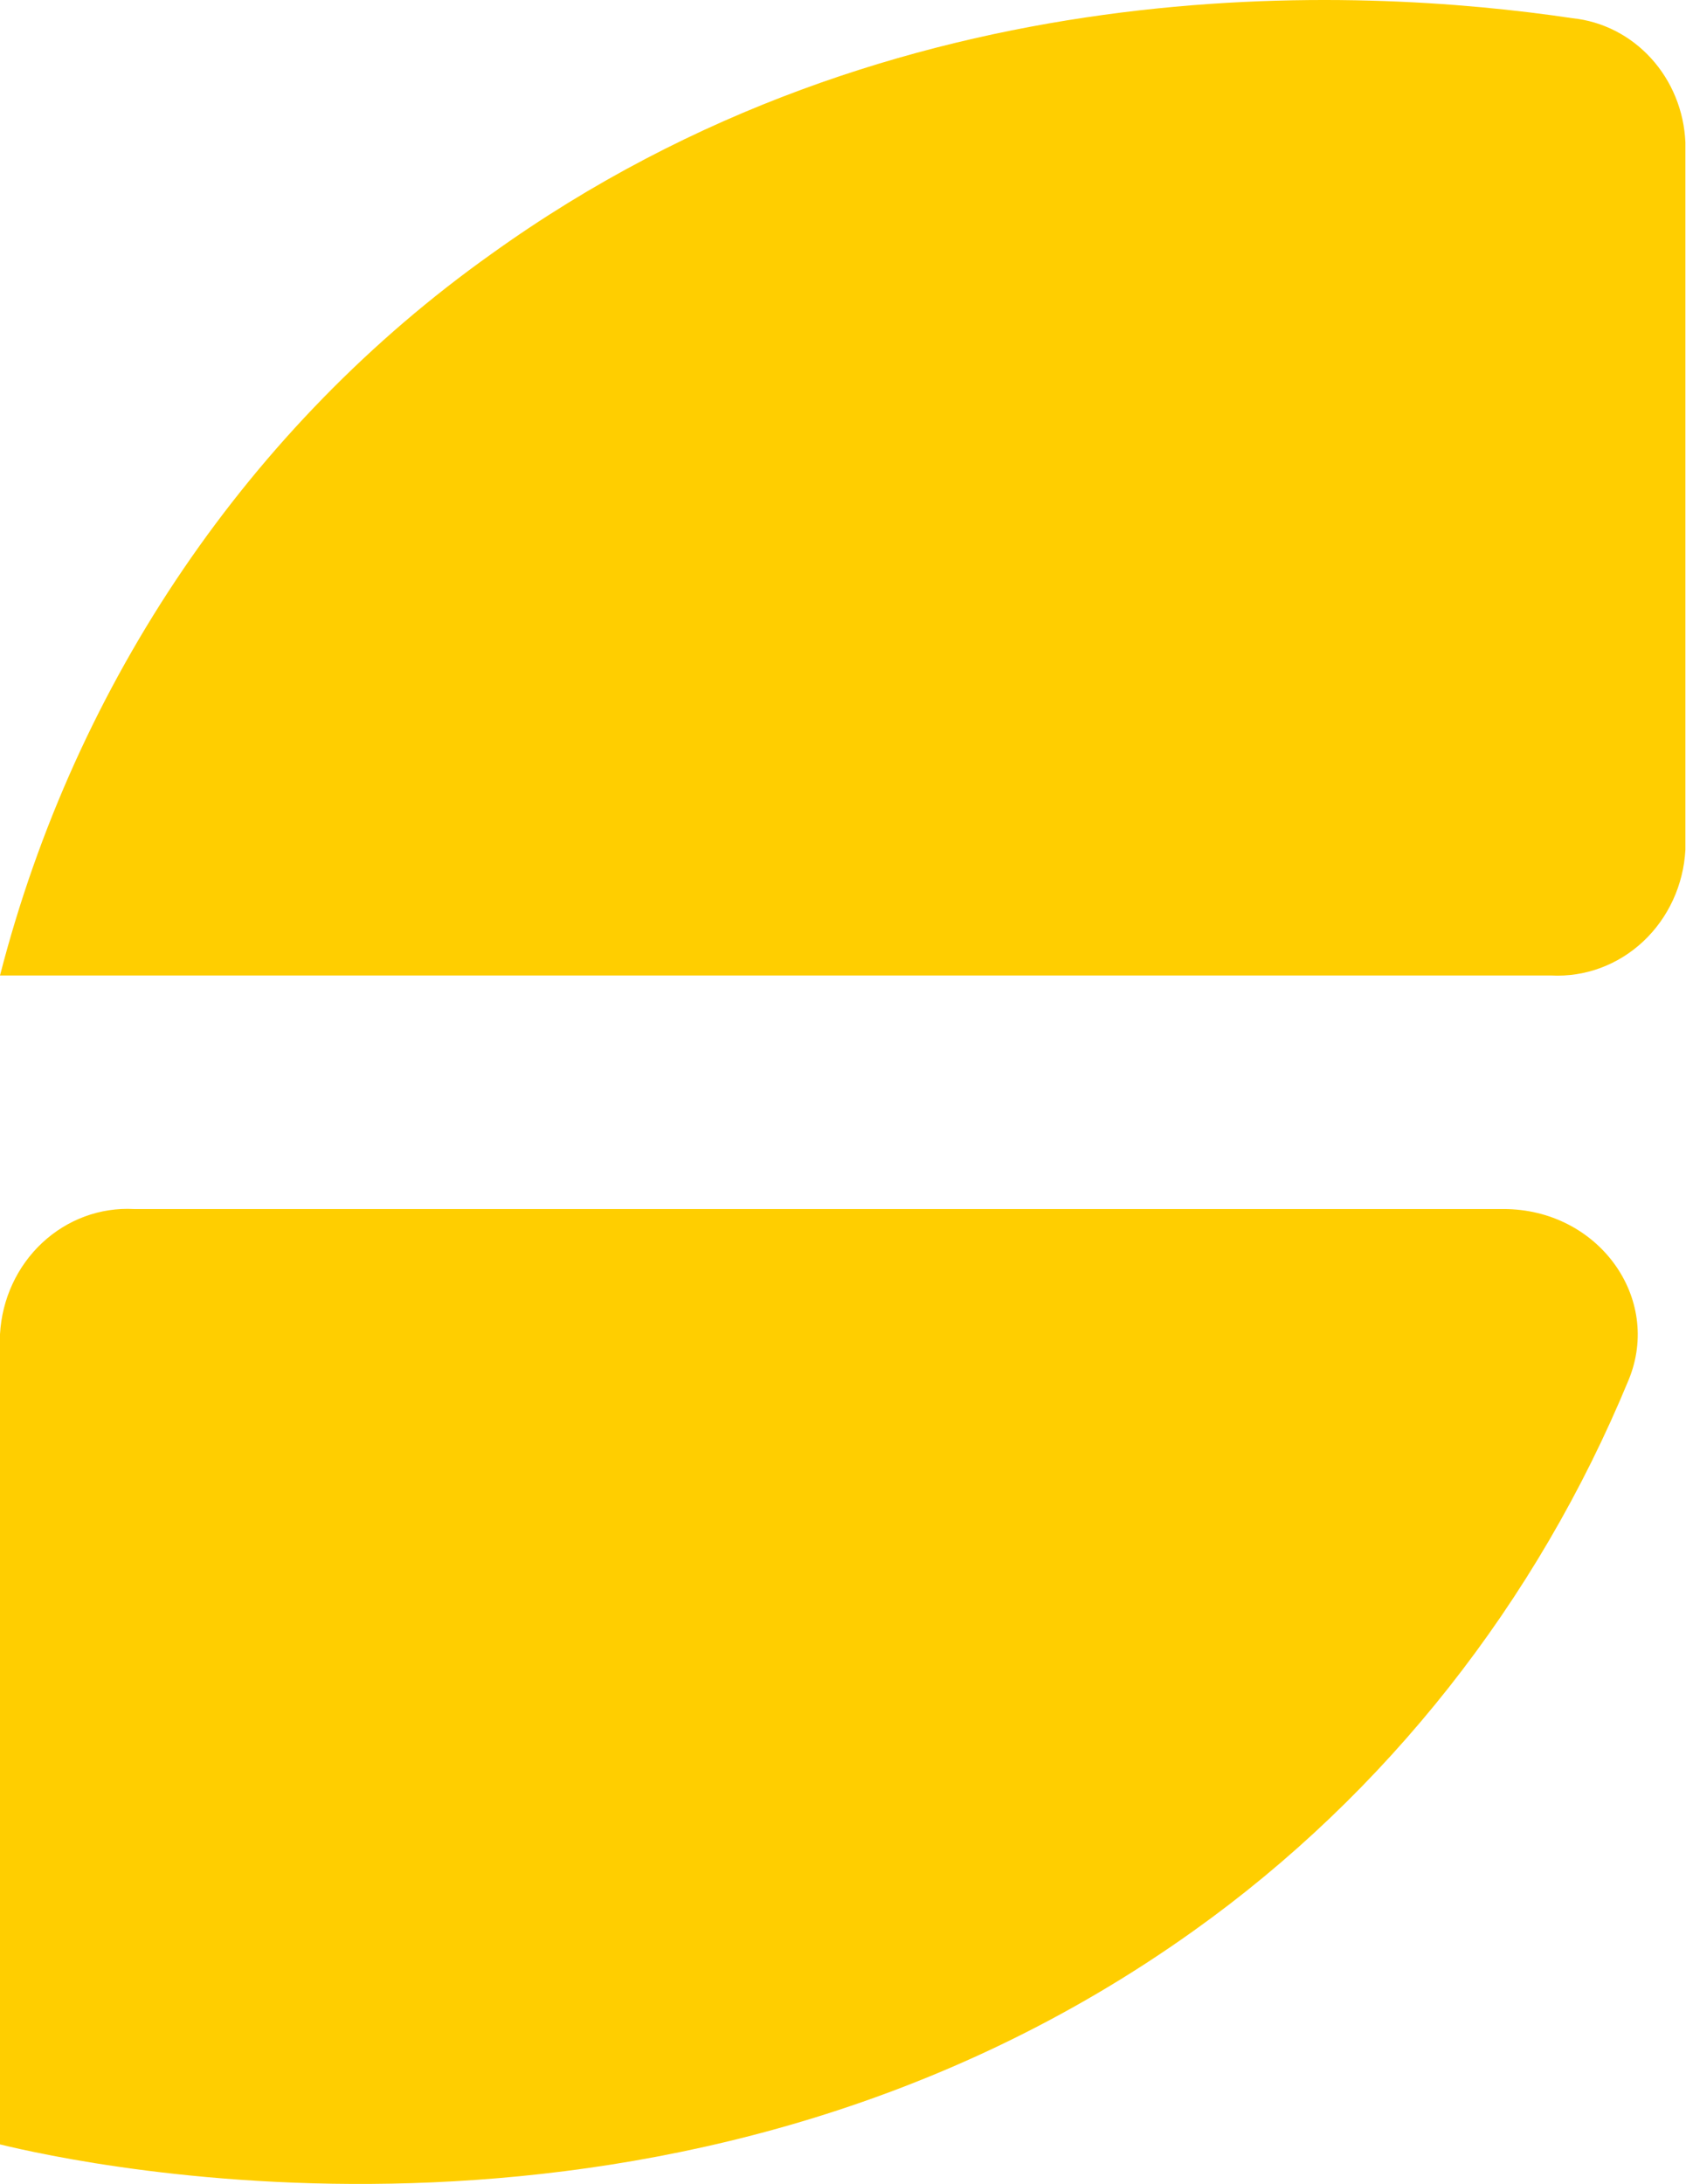 <svg width="278" height="360" viewBox="0 0 278 360" fill="none" xmlns="http://www.w3.org/2000/svg">
<path d="M0 160.773H255.765C261.333 161.066 266.786 159.054 270.934 155.175C275.081 151.296 277.585 145.865 277.9 140.07V23.453C277.676 18.285 275.672 13.374 272.254 9.619C268.837 5.864 264.236 3.515 259.292 3.003C223.962 -2.251 147.889 -6.177 80.998 41.876C41.207 70.144 12.468 112.328 0 160.773Z" fill="#FFCE00"/>
<path d="M247.921 199.267H22.074C16.522 198.973 11.084 200.979 6.948 204.846C2.812 208.713 0.314 214.127 0 219.906V353.427C12.709 356.53 112.133 378.752 196.902 318.164C228.545 295.589 253.385 264.129 268.536 227.44C274.13 213.891 263.488 199.267 247.921 199.267Z" fill="#FFCE00"/>
</svg>
